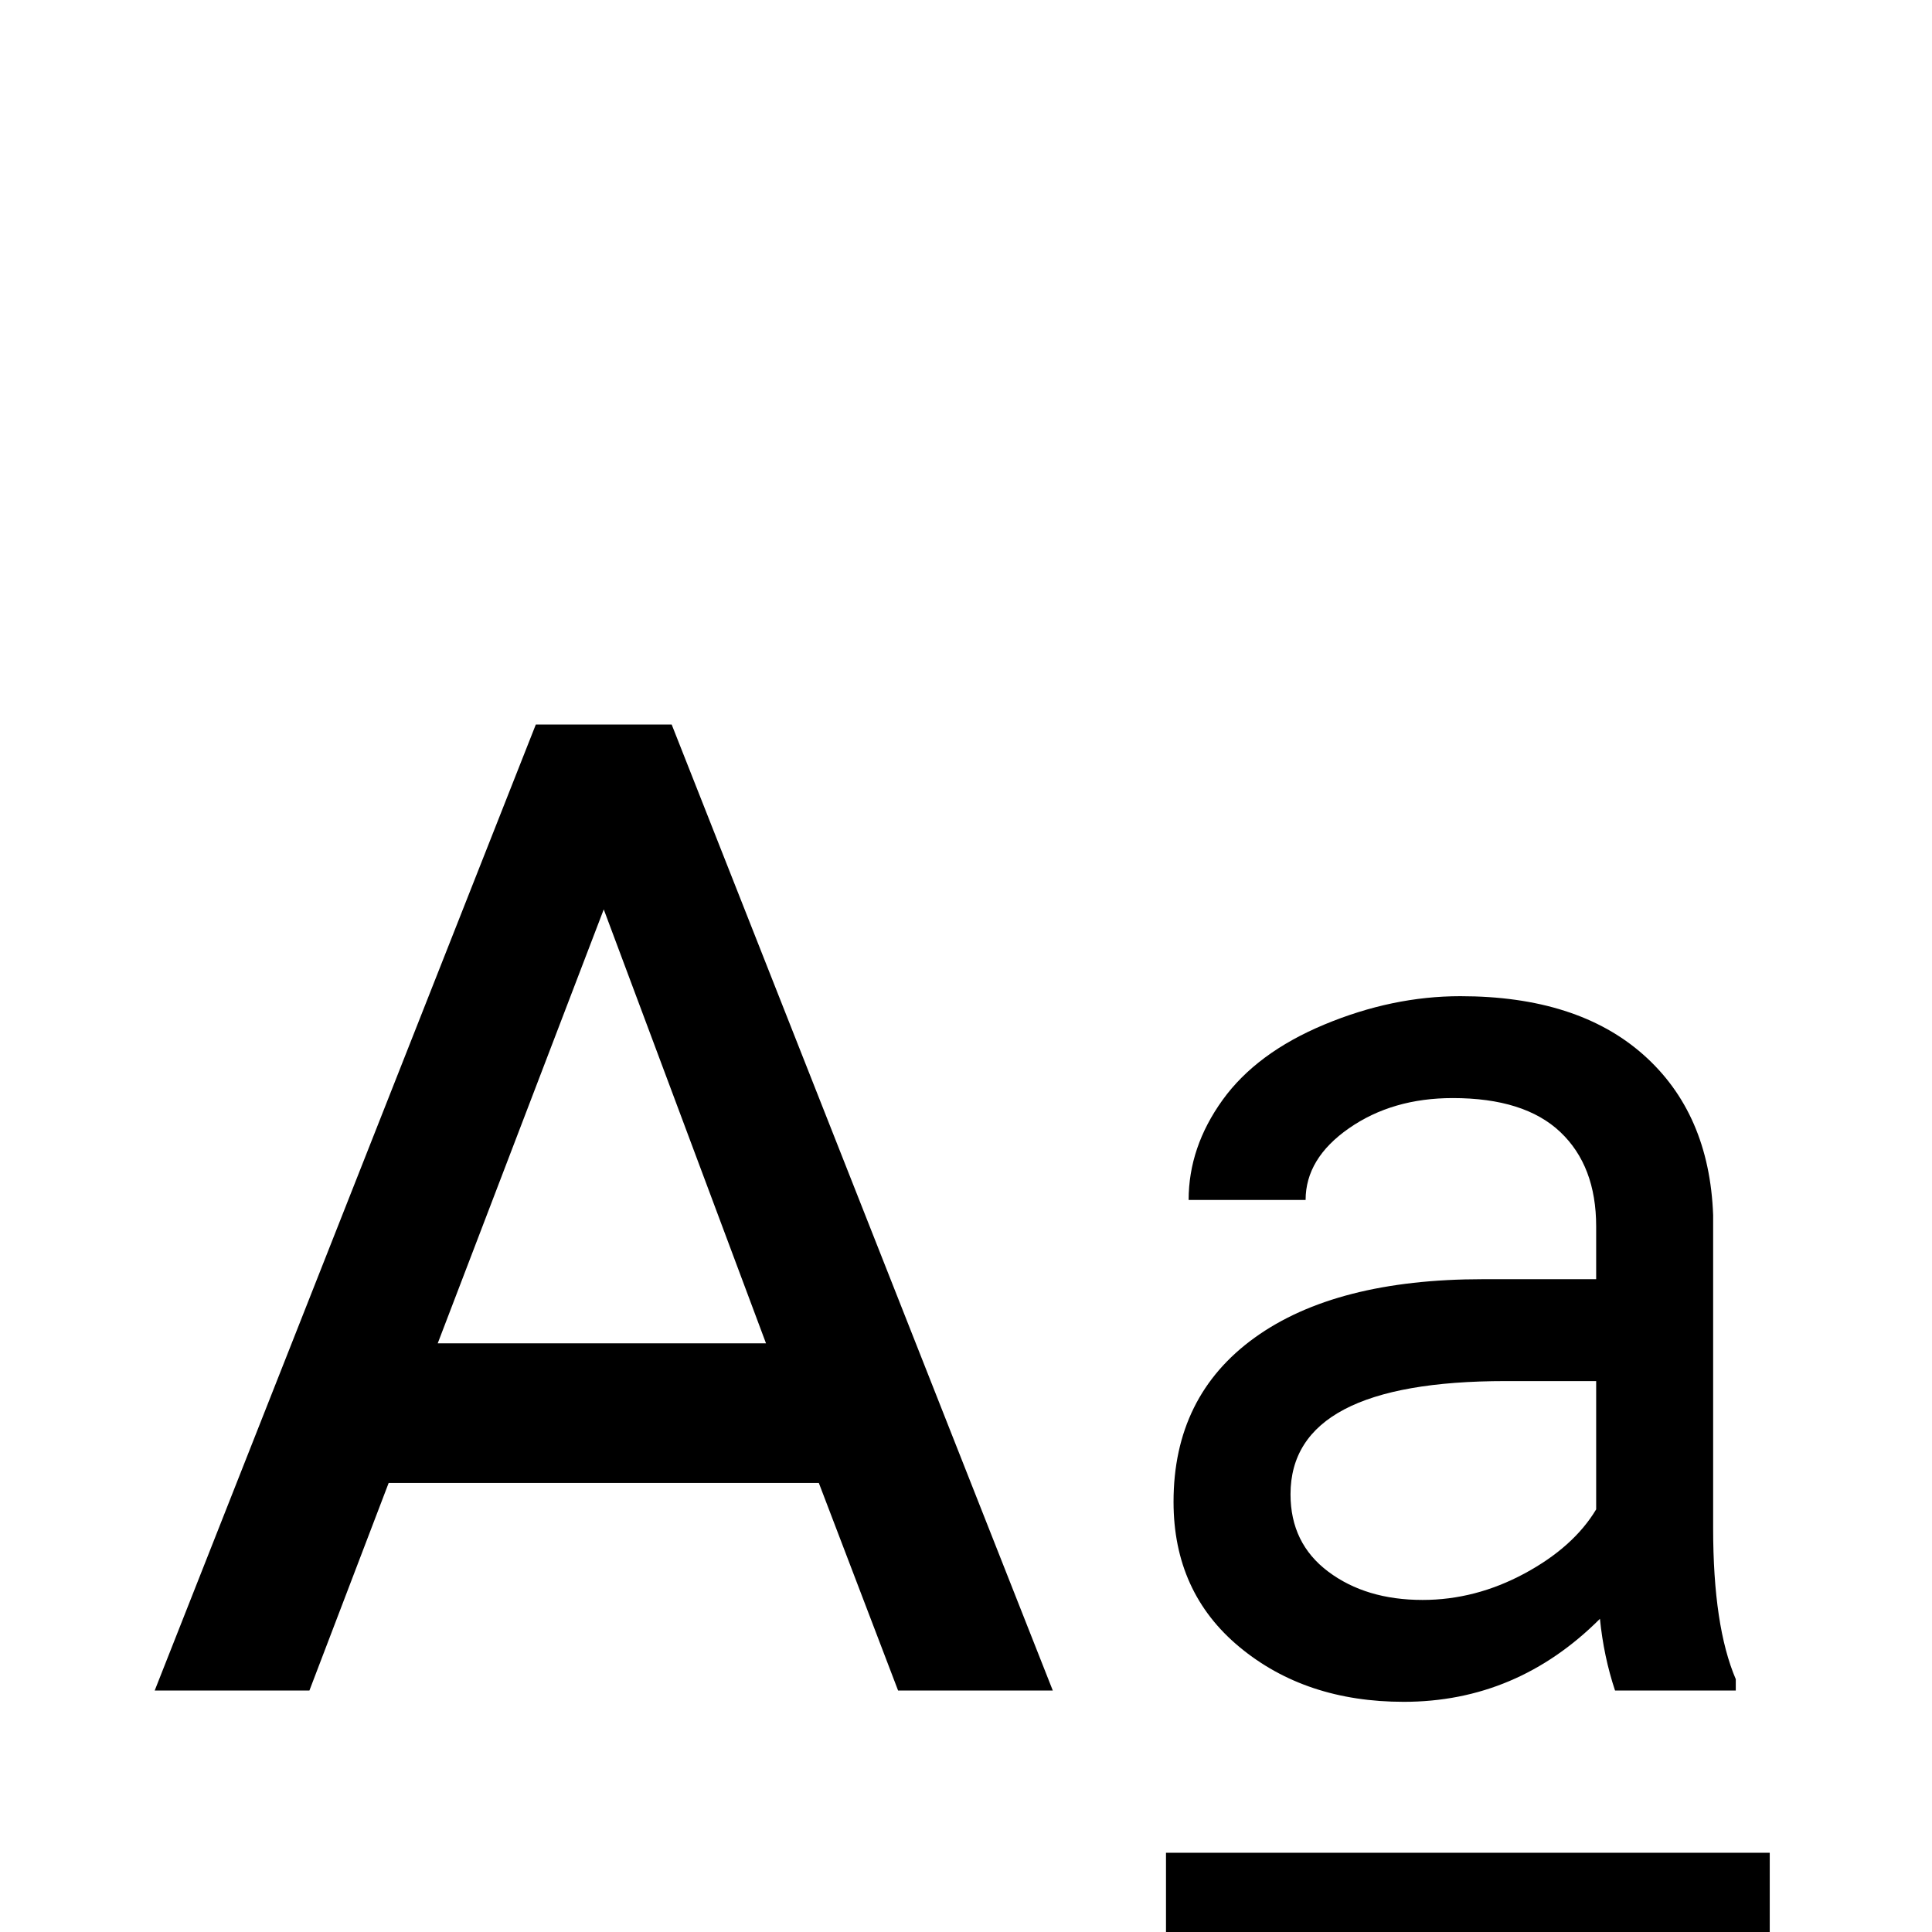 <svg xmlns="http://www.w3.org/2000/svg" viewBox="0 -512 512 512">
	<path fill="#000000" d="M428 -64Q425 -73 424 -83Q402 -61 372 -61Q346 -61 328.5 -75.5Q311 -90 311 -114Q311 -142 332.5 -157.5Q354 -173 393 -173H423V-187Q423 -203 413.5 -212Q404 -221 385 -221Q369 -221 357.5 -213Q346 -205 346 -194H315Q315 -208 324 -220.5Q333 -233 351 -240.5Q369 -248 387 -248Q418 -248 435.5 -232.5Q453 -217 454 -190V-107Q454 -81 460 -67V-64ZM377 -88Q391 -88 404 -95Q417 -102 423 -112V-146H399Q342 -146 342 -116Q342 -103 352 -95.5Q362 -88 377 -88ZM116 -156H203L160 -271ZM142 -320H178L279 -64H238L217 -119H103L82 -64H41ZM469 -21V21H309V-21Z"/>
</svg>